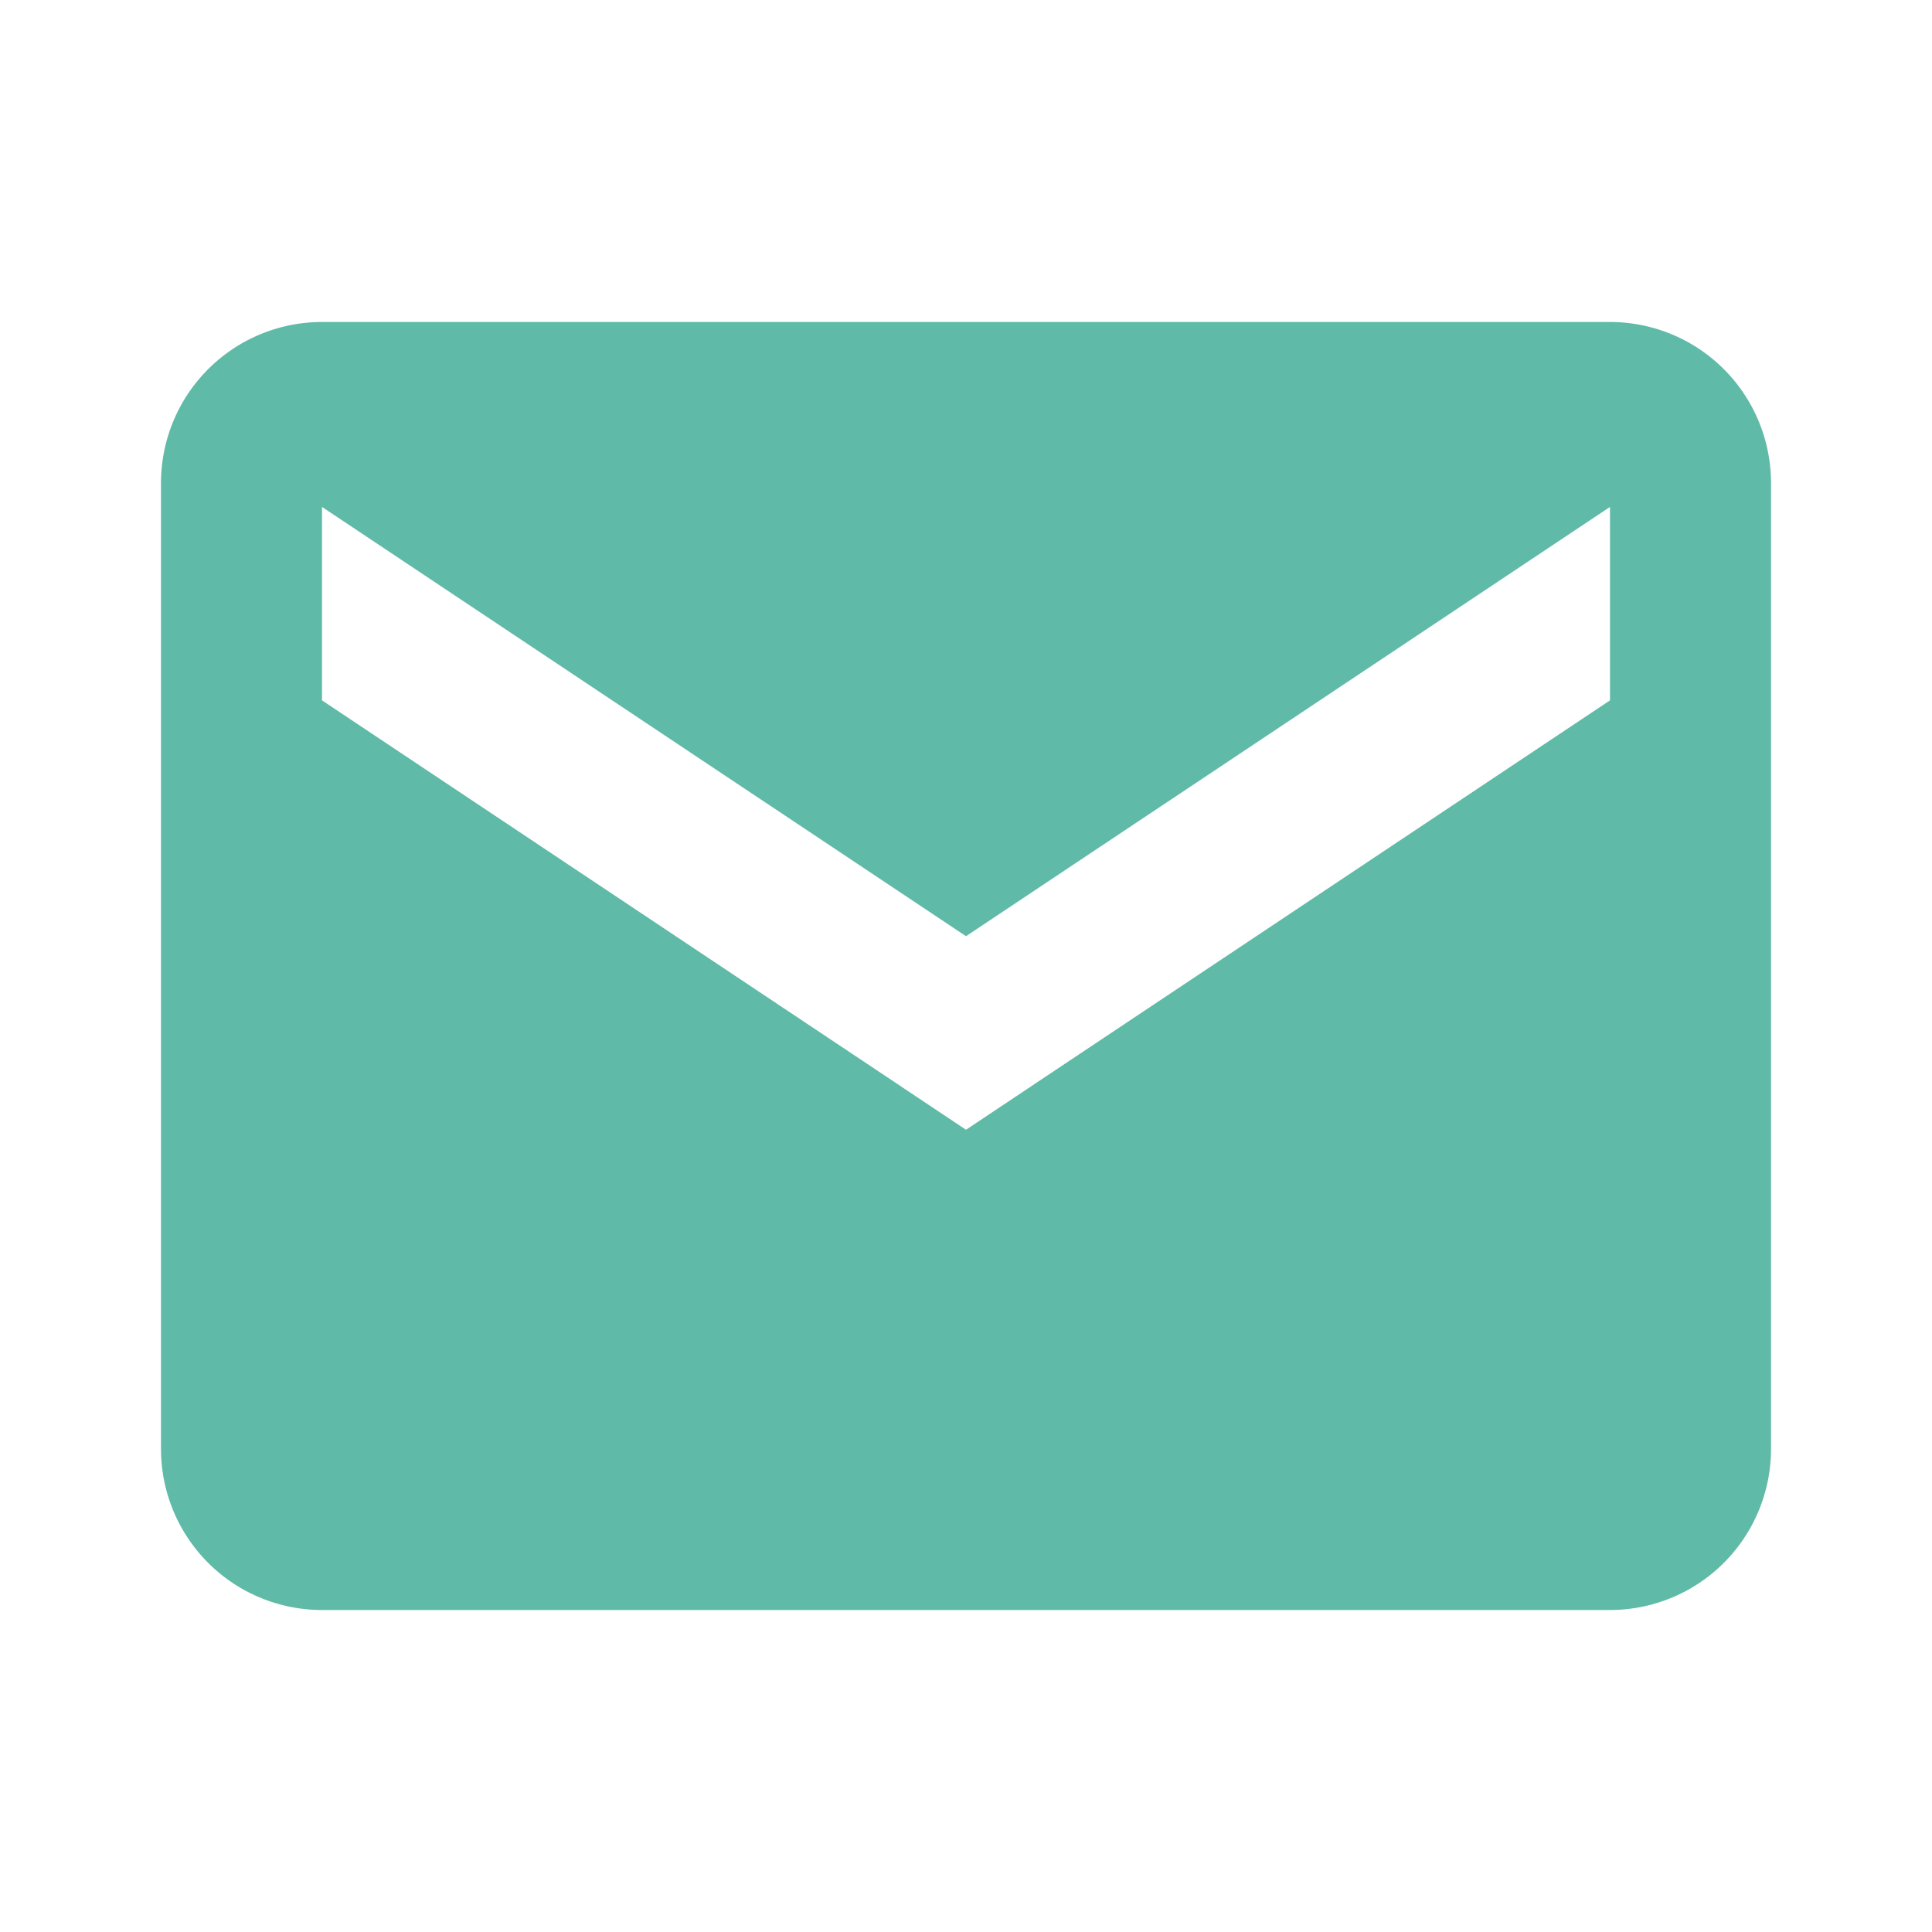 <svg xmlns="http://www.w3.org/2000/svg" width="24" height="24" viewBox="0 0 24 24" style="fill: #5FBAA7;
transform: ;msFilter:;"><path d="M20 4H4a2 2 0 0 0-2 2v12a2 2 0 0 0 2 2h16a2 2 0 0 0 2-2V6a2 2 0 0 0-2-2zm0 
4.7-8 5.334L4 8.7V6.297l8 5.333 8-5.333V8.7z"></path></svg>